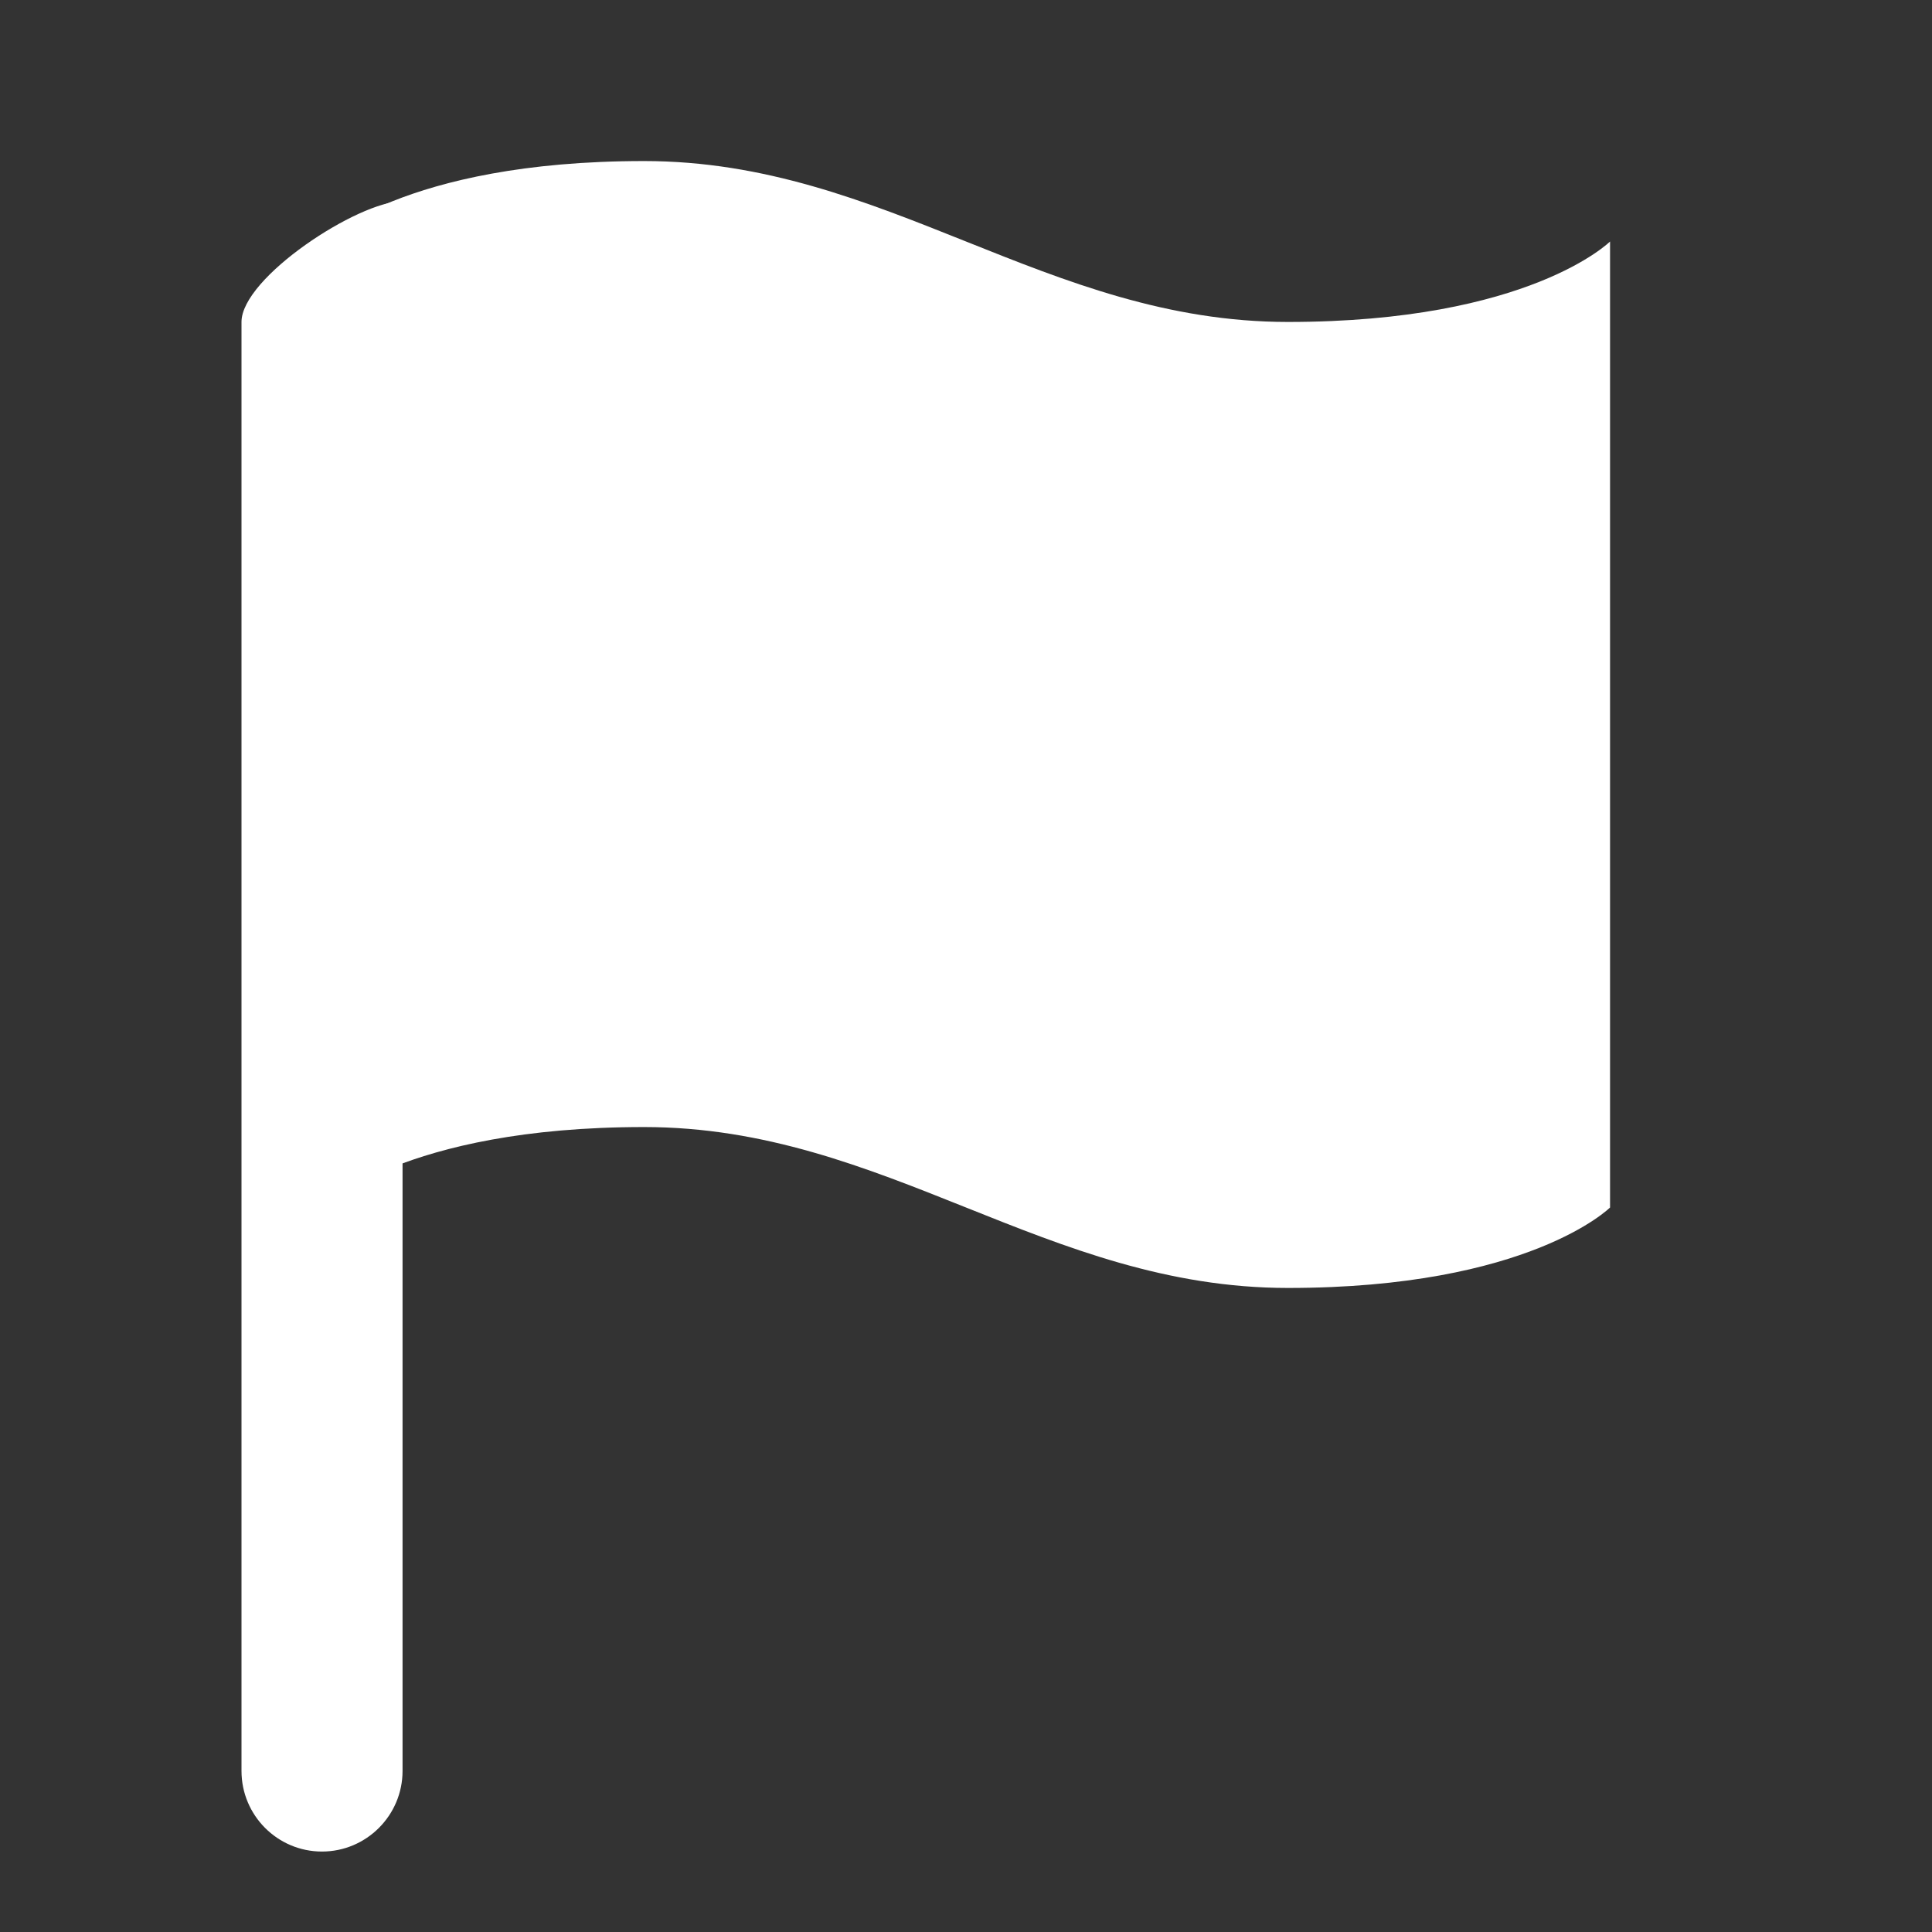 <svg width="14" height="14" viewBox="0 0 14 14" fill="none" xmlns="http://www.w3.org/2000/svg">
<rect x="0" y="0" width="14" height="14" fill="#333333" stroke="none"/>
<path d="M2.333 8.75C2.333 8.75 2.917 8.167 4.667 8.167C6.417 8.167 7.583 9.333 9.333 9.333C11.083 9.333 11.667 8.75 11.667 8.75V1.75C11.667 1.75 11.083 2.333 9.333 2.333C7.583 2.333 6.417 1.167 4.667 1.167C2.917 1.167 2.333 1.75 2.333 1.75V8.75Z" fill="white"/>
<path fill-rule="evenodd" clip-rule="evenodd" d="M2.917 1.458C3.239 1.458 2.917 2.011 2.917 2.333L2.917 12.833C2.917 13.155 2.655 13.417 2.333 13.417C2.011 13.417 1.75 13.155 1.75 12.833L1.75 2.333C1.75 2.011 2.595 1.458 2.917 1.458Z" fill="white"/>
</svg>
